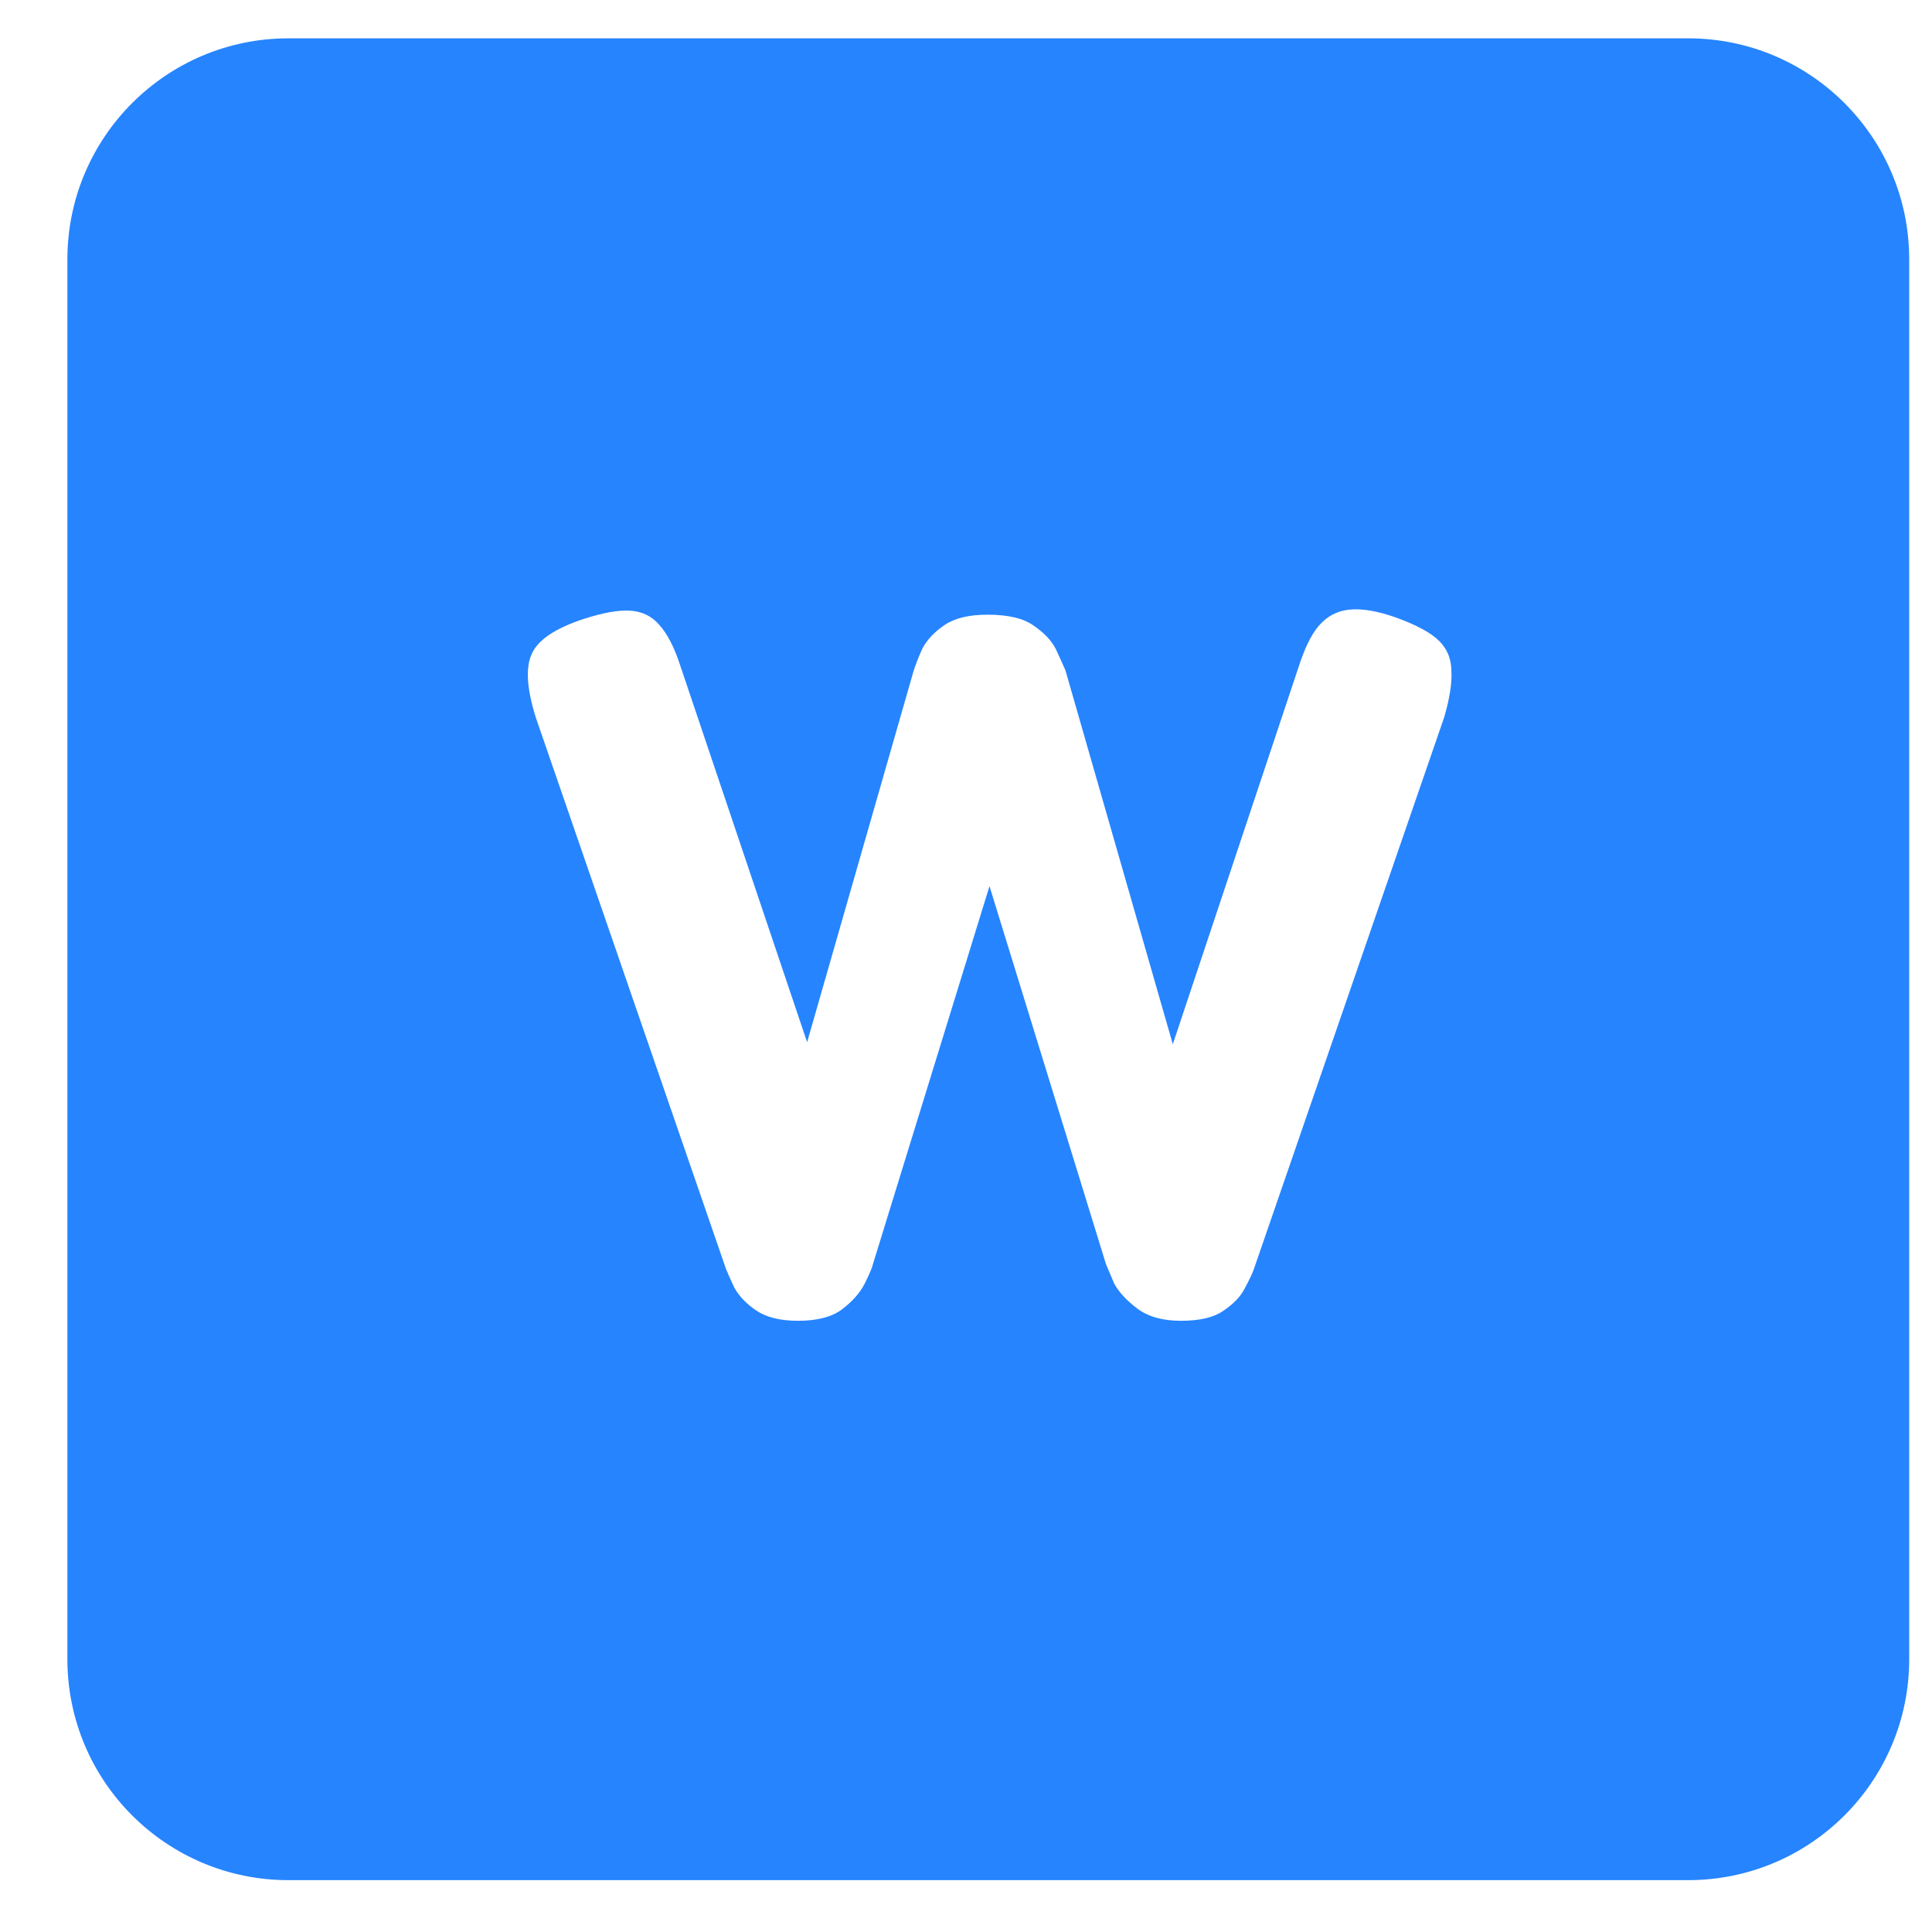 <svg width="25" height="25" viewBox="0 0 25 25" fill="none" xmlns="http://www.w3.org/2000/svg">
<path fill-rule="evenodd" clip-rule="evenodd" d="M3.732 0.496C2.153 0.496 0.872 1.777 0.872 3.356V21.469C0.872 23.049 2.153 24.329 3.732 24.329H21.845C23.425 24.329 24.705 23.049 24.705 21.469V3.356C24.705 1.777 23.425 0.496 21.845 0.496H3.732ZM9.789 16.96C9.92 17.047 10.099 17.091 10.326 17.091C10.571 17.091 10.759 17.043 10.89 16.947C11.03 16.842 11.13 16.728 11.191 16.606C11.252 16.483 11.287 16.401 11.296 16.357L12.804 11.467L14.311 16.357C14.329 16.401 14.364 16.483 14.416 16.606C14.477 16.719 14.578 16.829 14.717 16.933C14.857 17.038 15.045 17.091 15.281 17.091C15.526 17.091 15.709 17.047 15.832 16.96C15.963 16.872 16.055 16.776 16.107 16.671C16.168 16.558 16.207 16.475 16.225 16.422L18.689 9.278C18.759 9.034 18.79 8.837 18.781 8.688C18.781 8.531 18.729 8.4 18.624 8.295C18.519 8.19 18.335 8.09 18.073 7.994C17.828 7.906 17.623 7.871 17.457 7.889C17.3 7.906 17.169 7.976 17.064 8.099C16.968 8.212 16.88 8.391 16.802 8.636L15.176 13.512L13.787 8.675C13.761 8.614 13.721 8.527 13.669 8.413C13.616 8.3 13.52 8.195 13.38 8.099C13.249 8.002 13.048 7.954 12.777 7.954C12.541 7.954 12.358 7.998 12.227 8.085C12.096 8.173 12 8.273 11.938 8.387C11.886 8.501 11.847 8.601 11.82 8.688L10.444 13.486L8.806 8.623C8.727 8.378 8.635 8.199 8.53 8.085C8.434 7.972 8.307 7.911 8.15 7.902C8.002 7.893 7.805 7.928 7.56 8.007C7.185 8.129 6.957 8.282 6.879 8.466C6.8 8.64 6.817 8.911 6.931 9.278L9.395 16.422C9.413 16.466 9.448 16.545 9.5 16.658C9.562 16.772 9.658 16.872 9.789 16.96Z" fill="#2684FF"/>
</svg>
